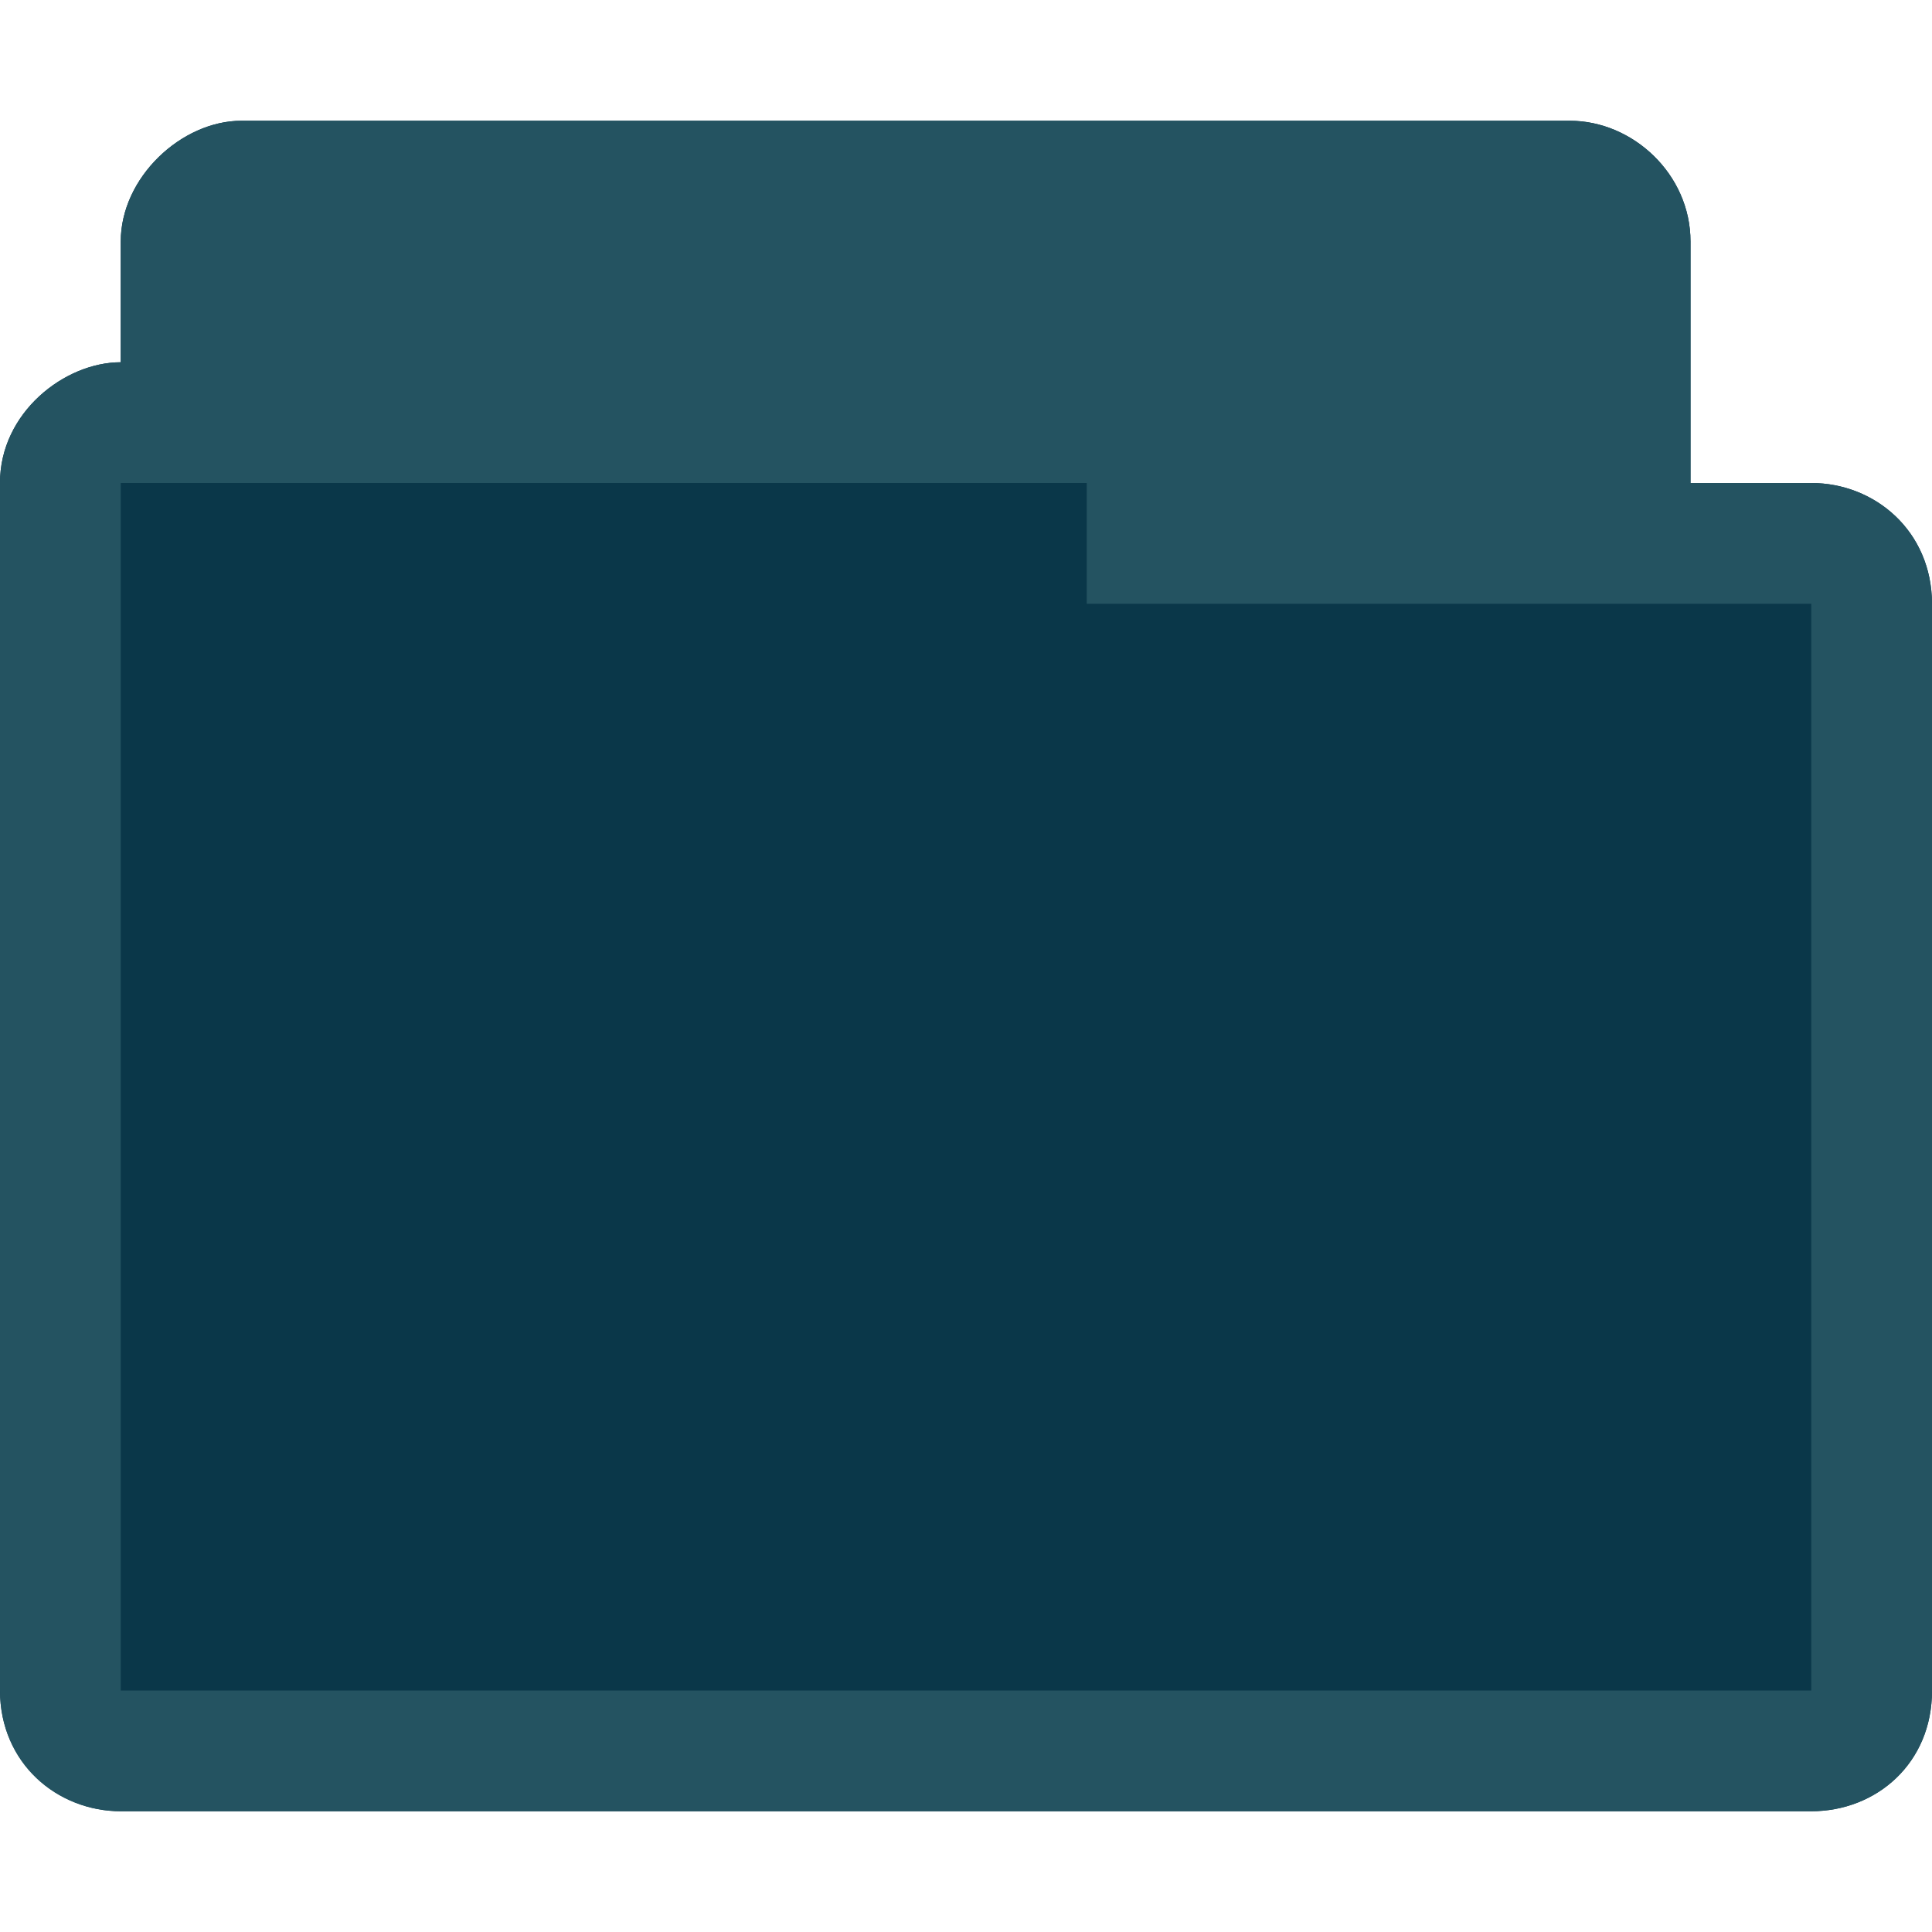 <svg xmlns="http://www.w3.org/2000/svg" width="16" height="16" viewBox="0 0 12.8 12.8">
 <path d="m 1.6 0.8 c -0.398 0 -0.8 0.376 -0.8 0.8 l 0 0.8 c -0.372 0 -0.801 0.334 -0.8 0.8 l 0 8 c 0 0.482 0.386 0.8 0.8 0.8 l 11.2 0 c 0.43 0 0.801 -0.318 0.8 -0.8 l 0 -7.2 c -0.001 -0.482 -0.379 -0.8 -0.8 -0.8 l -0.8 0 0 -1.6 c 0 -0.446 -0.382 -0.8 -0.8 -0.8 z" style="visibility:visible;fill:#0a3749;fill-opacity:1;stroke:none;display:inline;color:#d3ebe9;fill-rule:nonzero"/>
 <path d="m 1.6 0.8 c -0.398 0 -0.8 0.376 -0.8 0.8 l 0 0.8 c -0.372 0 -0.801 0.334 -0.8 0.8 l 0 8 c 0 0.482 0.376 0.8 0.8 0.8 l 11.2 0 c 0.433 0 0.801 -0.318 0.8 -0.8 l 0 -7.2 c -0.001 -0.482 -0.379 -0.8 -0.8 -0.8 l -0.8 0 0 -1.6 c 0 -0.446 -0.382 -0.8 -0.8 -0.8 z m -0.8 2.4 6.4 0 0 0.8 4.8 0 0 7.2 -11.2 0 z" style="visibility:visible;fill:#245361;fill-opacity:1;stroke:none;display:inline;color:#d3ebe9;fill-rule:nonzero"/>
</svg>
